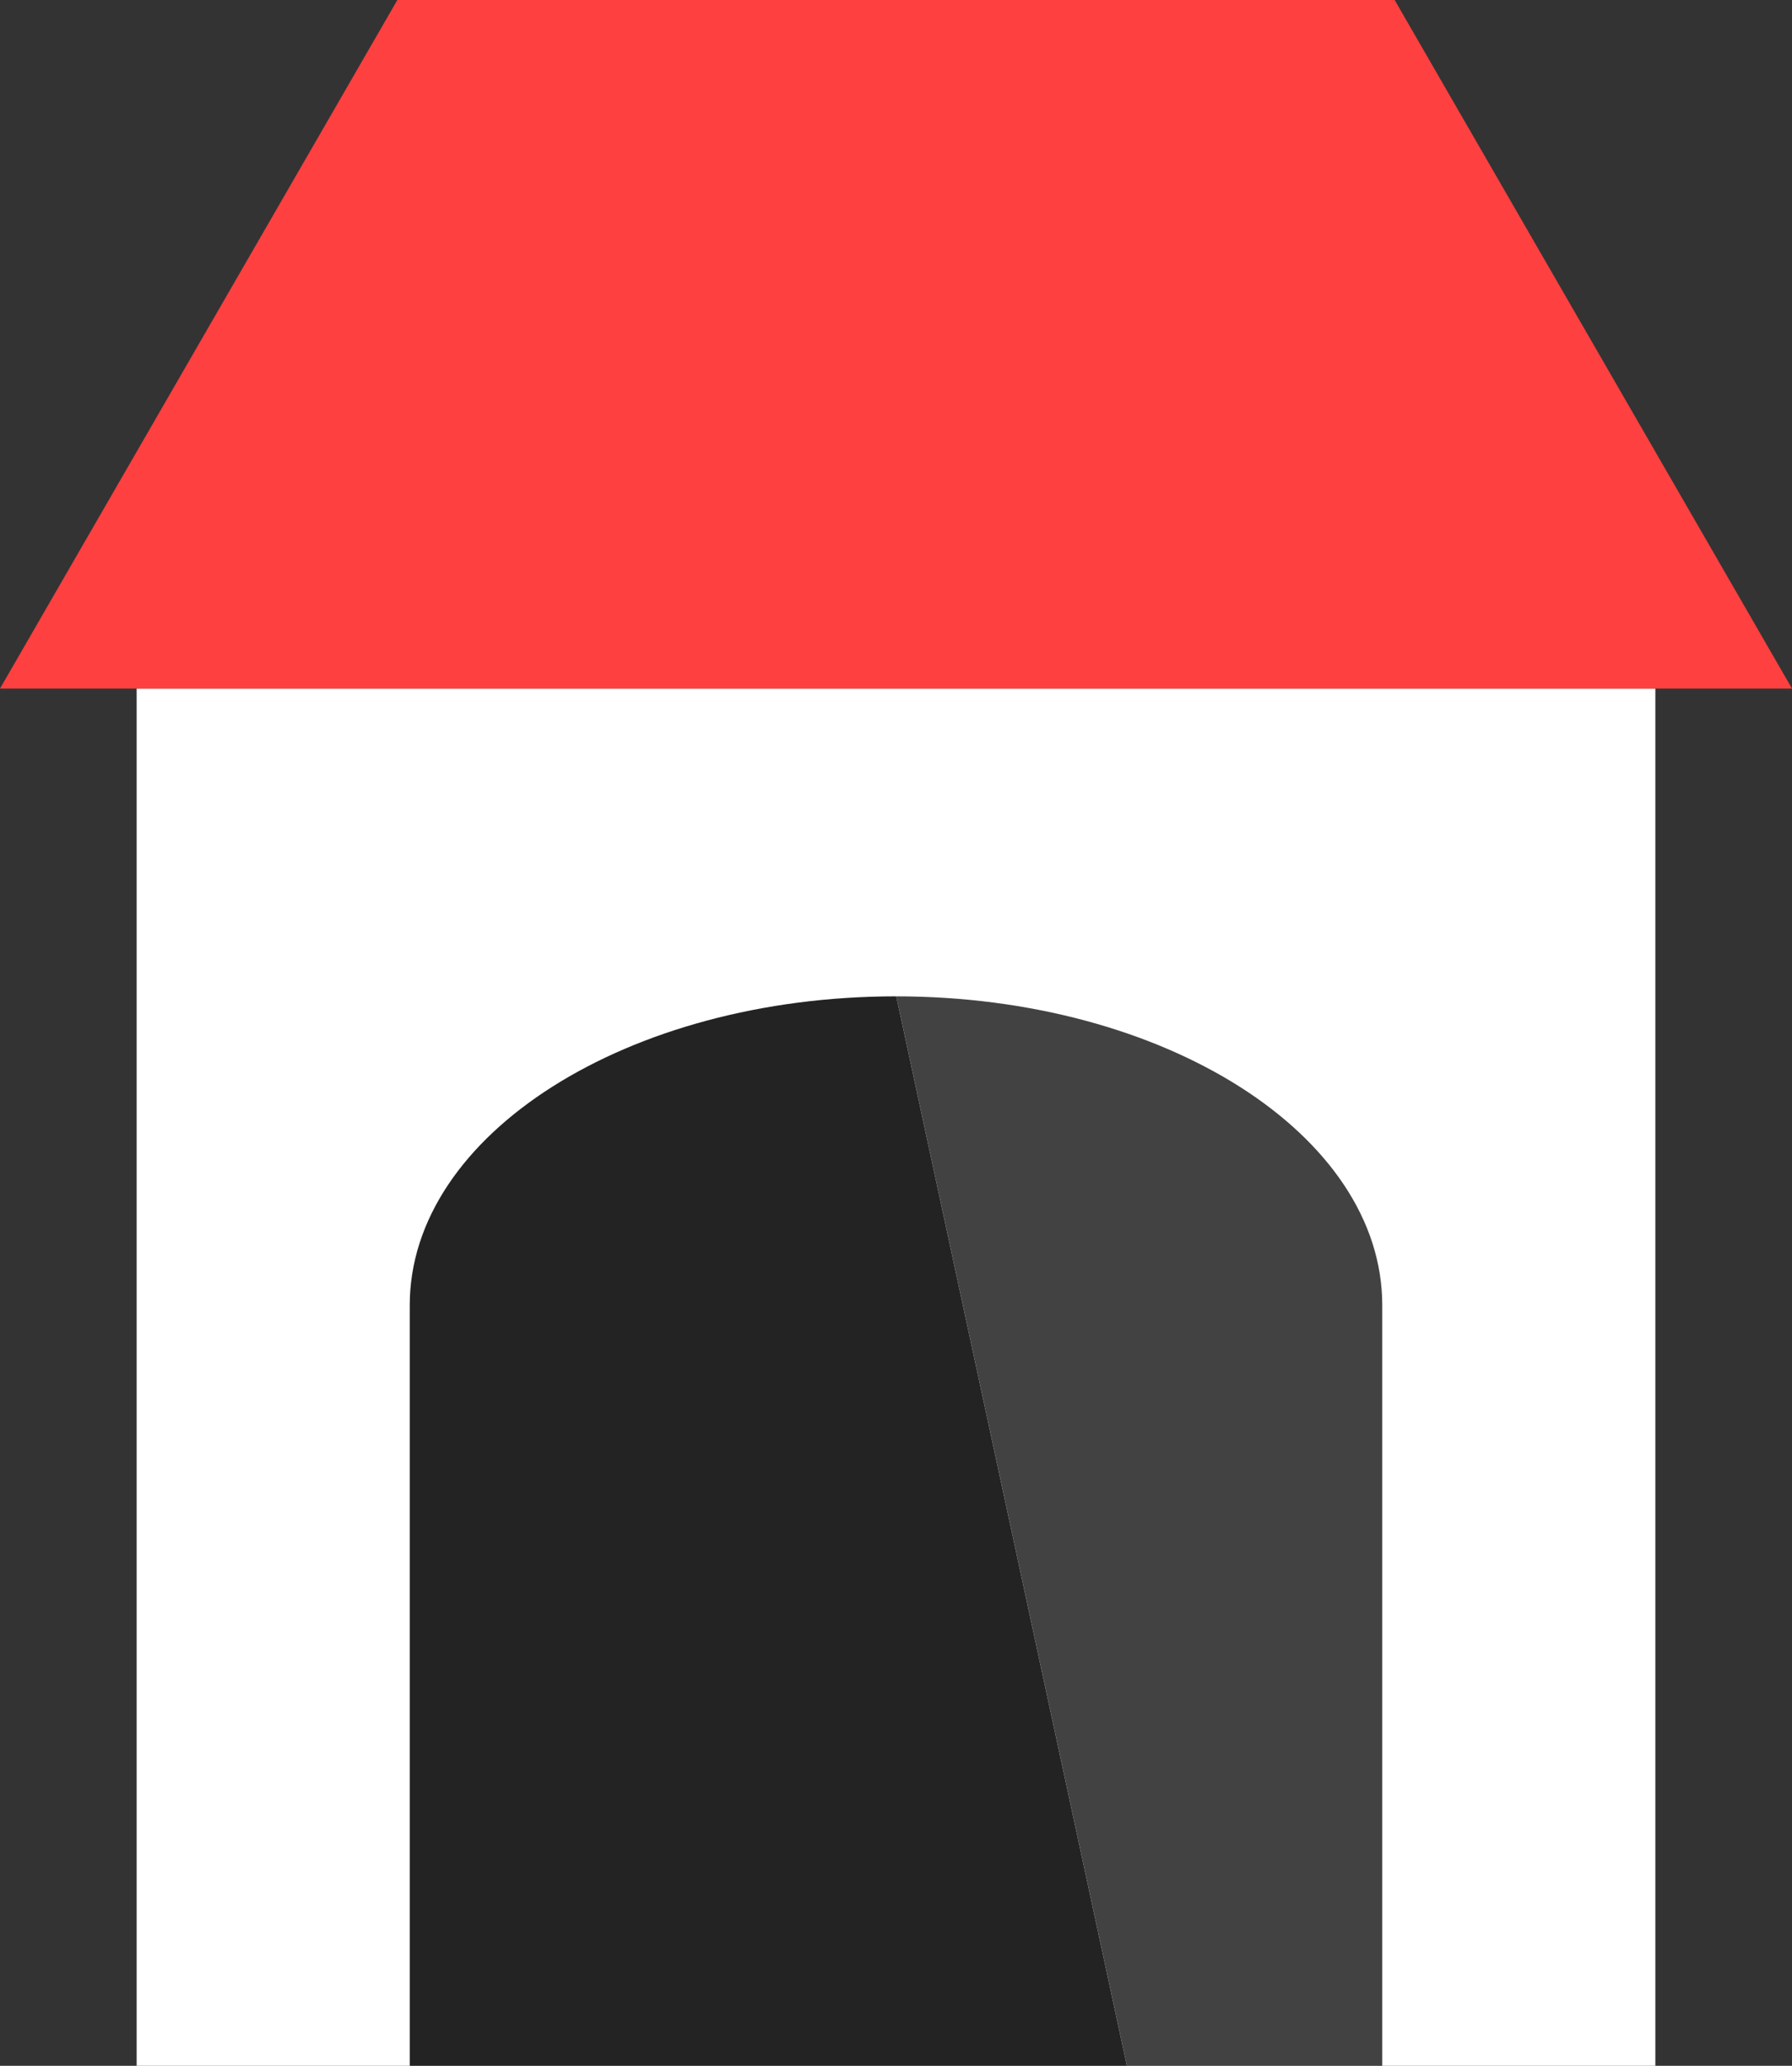 <svg xmlns="http://www.w3.org/2000/svg" viewBox="0 0 403.54 465"><rect x="0" y="0" width="403.54" height="465" fill="#333333" stroke="none"/><defs><style>.cls-1{fill:#fff;}.cls-2{fill:#ff4040;}.cls-3{fill:#232323;}.cls-4{fill:#424242;}</style></defs><title>dayhouse</title><g id="Layer_2" data-name="Layer 2"><g id="House"><rect class="cls-1" x="30.77" y="155" width="342" height="310"/><polygon class="cls-2" points="89.48 0 0 154.99 403.54 154.99 314.06 0 89.48 0"/><path class="cls-3" d="M201.77,224.27c-60.47,0-109.5,31.13-109.5,69.53V465h161.5L201.83,224.27Z"/><path class="cls-4" d="M201.83,224.27,253.77,465h57.5V293.8C311.27,255.41,262.28,224.29,201.83,224.27Z"/></g></g></svg>